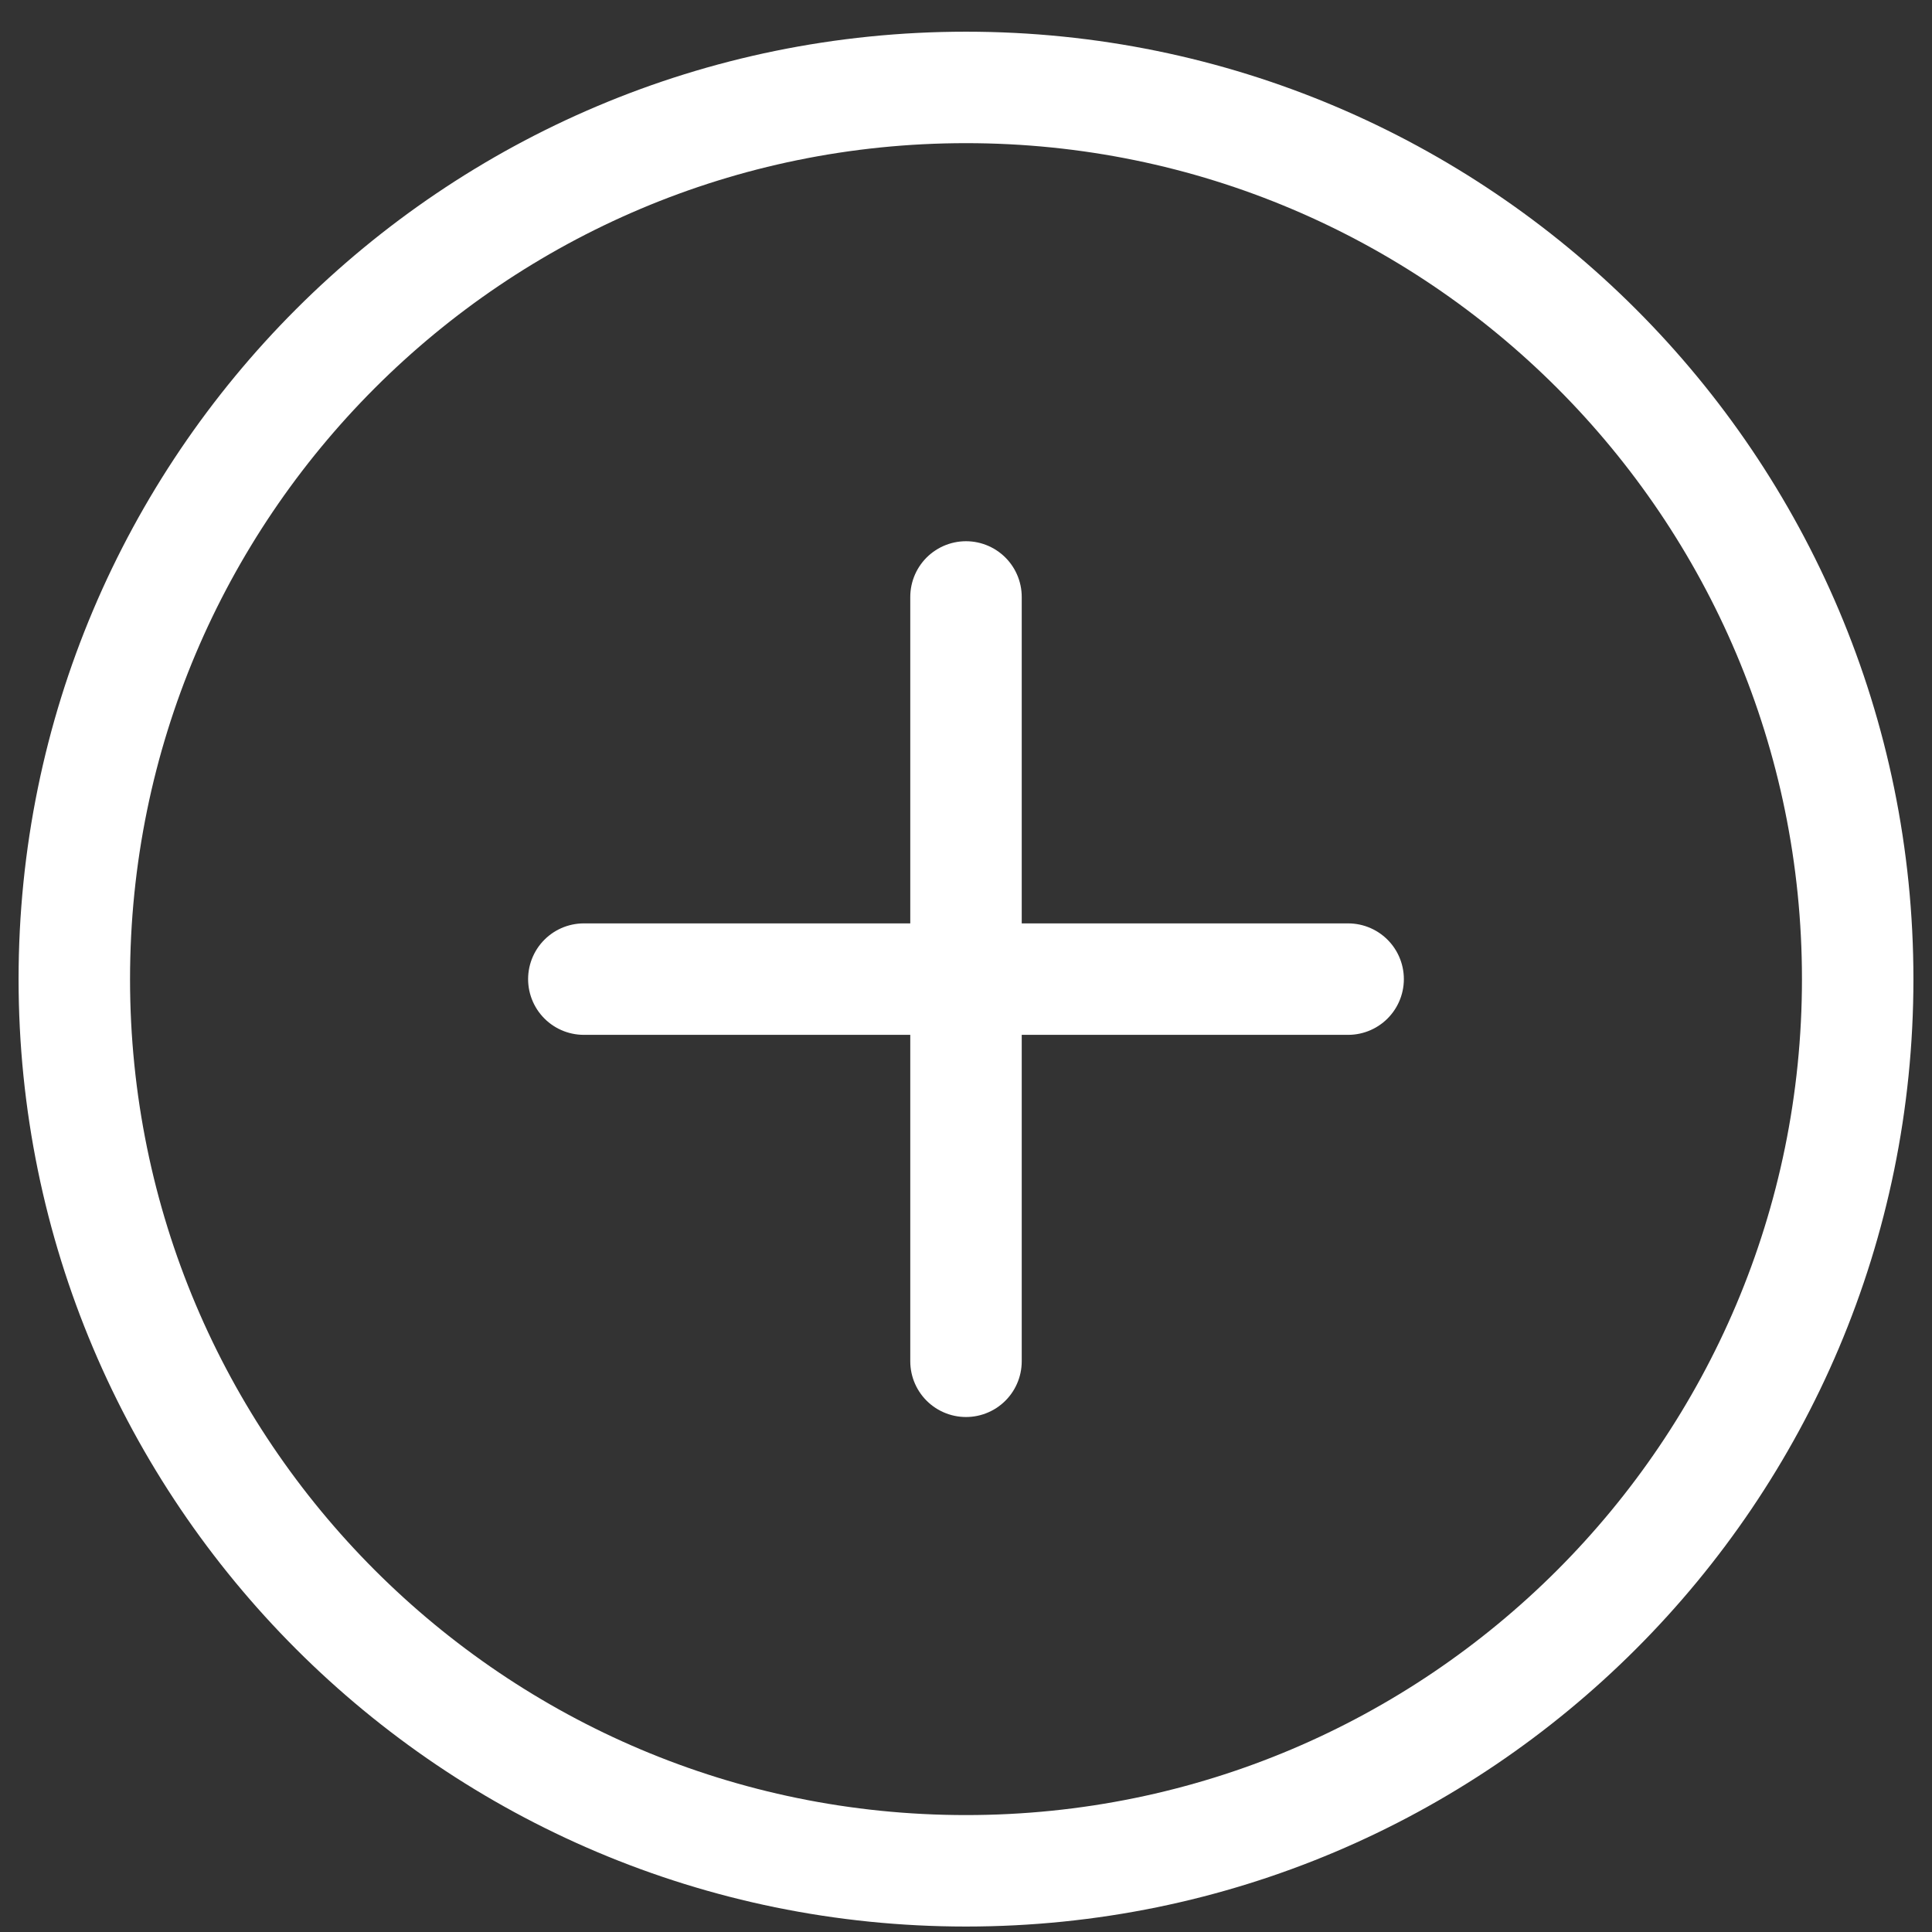 <svg width="52" height="52" viewBox="0 0 52 52" fill="none" xmlns="http://www.w3.org/2000/svg">
<rect x="0" y="0" width="52" height="52" fill="#333333" stroke="none"/>
<path d="M26 50.353C39.255 50.353 50 39.608 50 26.353C50 13.098 39.255 2.353 26 2.353C12.745 2.353 2 13.098 2 26.353C2 39.608 12.745 50.353 26 50.353Z" stroke="white" stroke-width="3" stroke-linecap="round" stroke-linejoin="round"/>
<path d="M15.714 26.353H36.285" stroke="white" stroke-width="3" stroke-linecap="round" stroke-linejoin="round"/>
<path d="M26 16.067V36.639" stroke="white" stroke-width="3" stroke-linecap="round" stroke-linejoin="round"/>
</svg>
